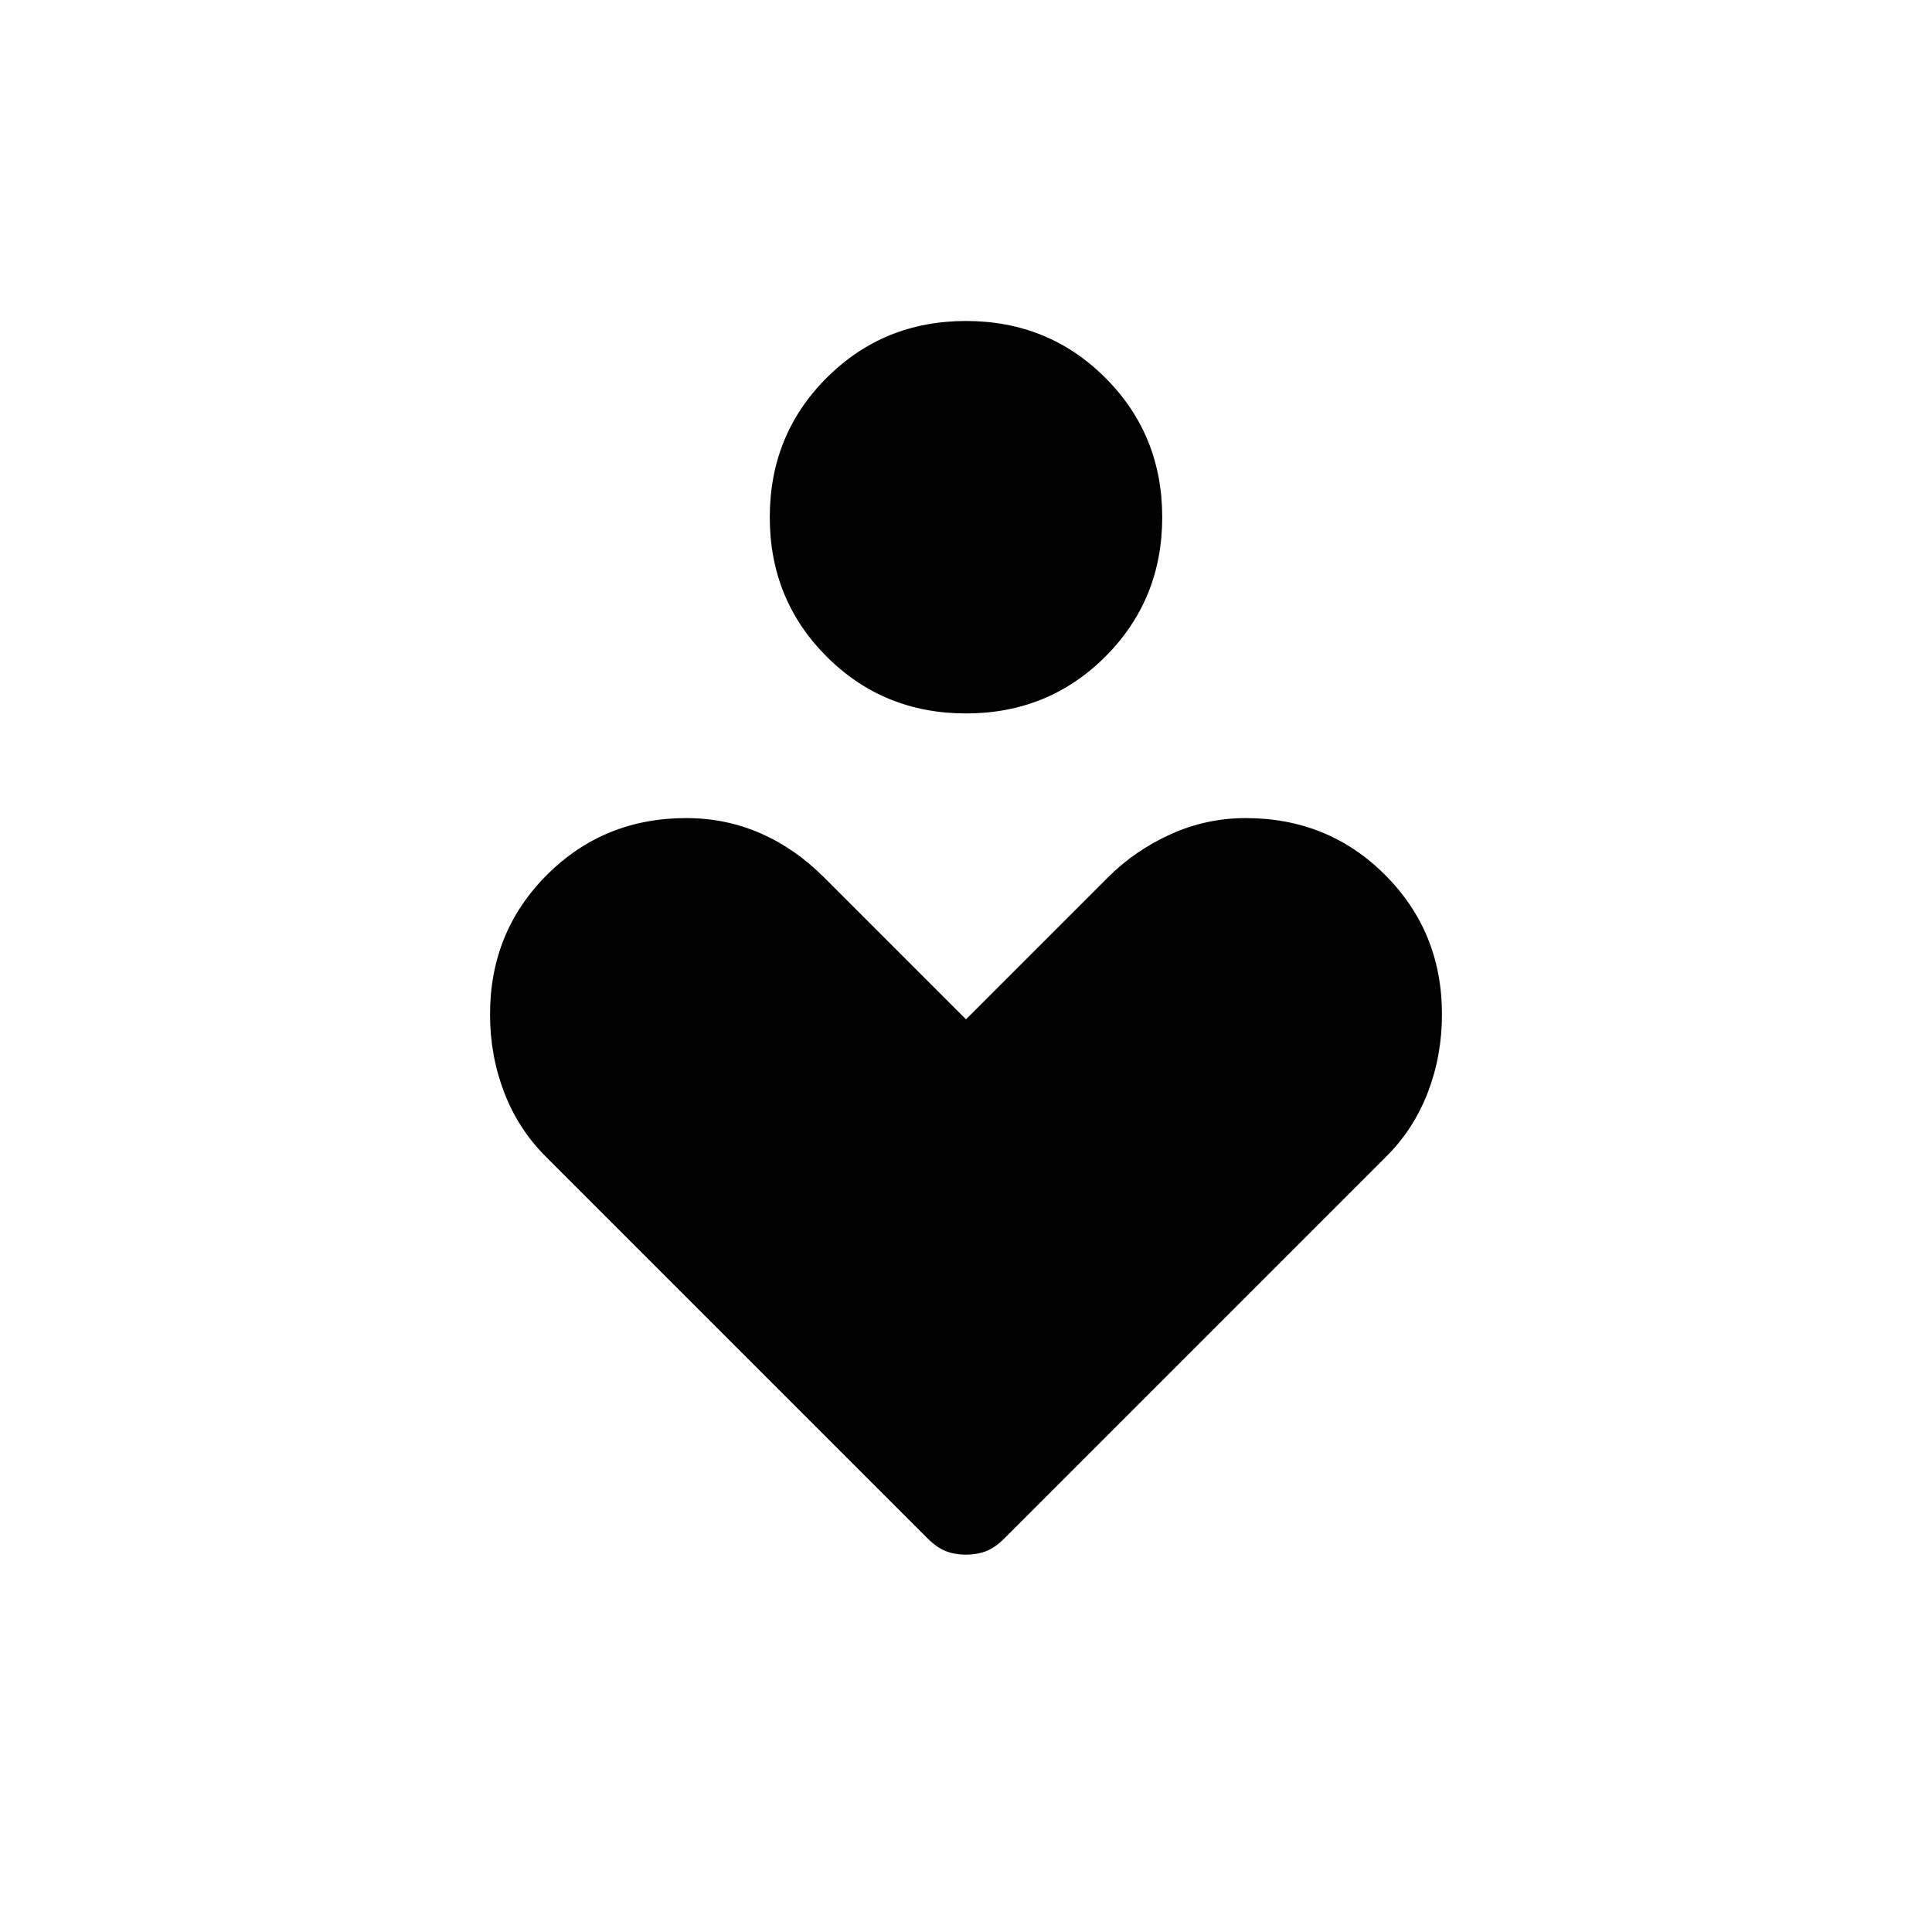 <svg xmlns="http://www.w3.org/2000/svg" height="24" viewBox="0 -960 960 960" width="24"><path d="M480-605.5q-41 0-69.25-28.25T382.5-703q0-41 28.25-69.25T480-800.5q41 0 69.25 28.25T577.5-703q0 41-28.25 69.25T480-605.5Zm-19 410-190-190q-13.5-13.5-20.5-31.75t-7-38.75q0-41 28.25-69.25T341-553.5q19.5 0 36.75 7.5t31.75 22l70.5 70.5 70.5-70.5q13.5-13.5 31.25-21.5t37.25-8q41 0 69.25 28.25T716.5-456q0 20.5-7 38.75T689-385.5l-190 190q-4.5 4.5-9 6.25t-10 1.75q-5.5 0-10-1.75t-9-6.25Z"/></svg>